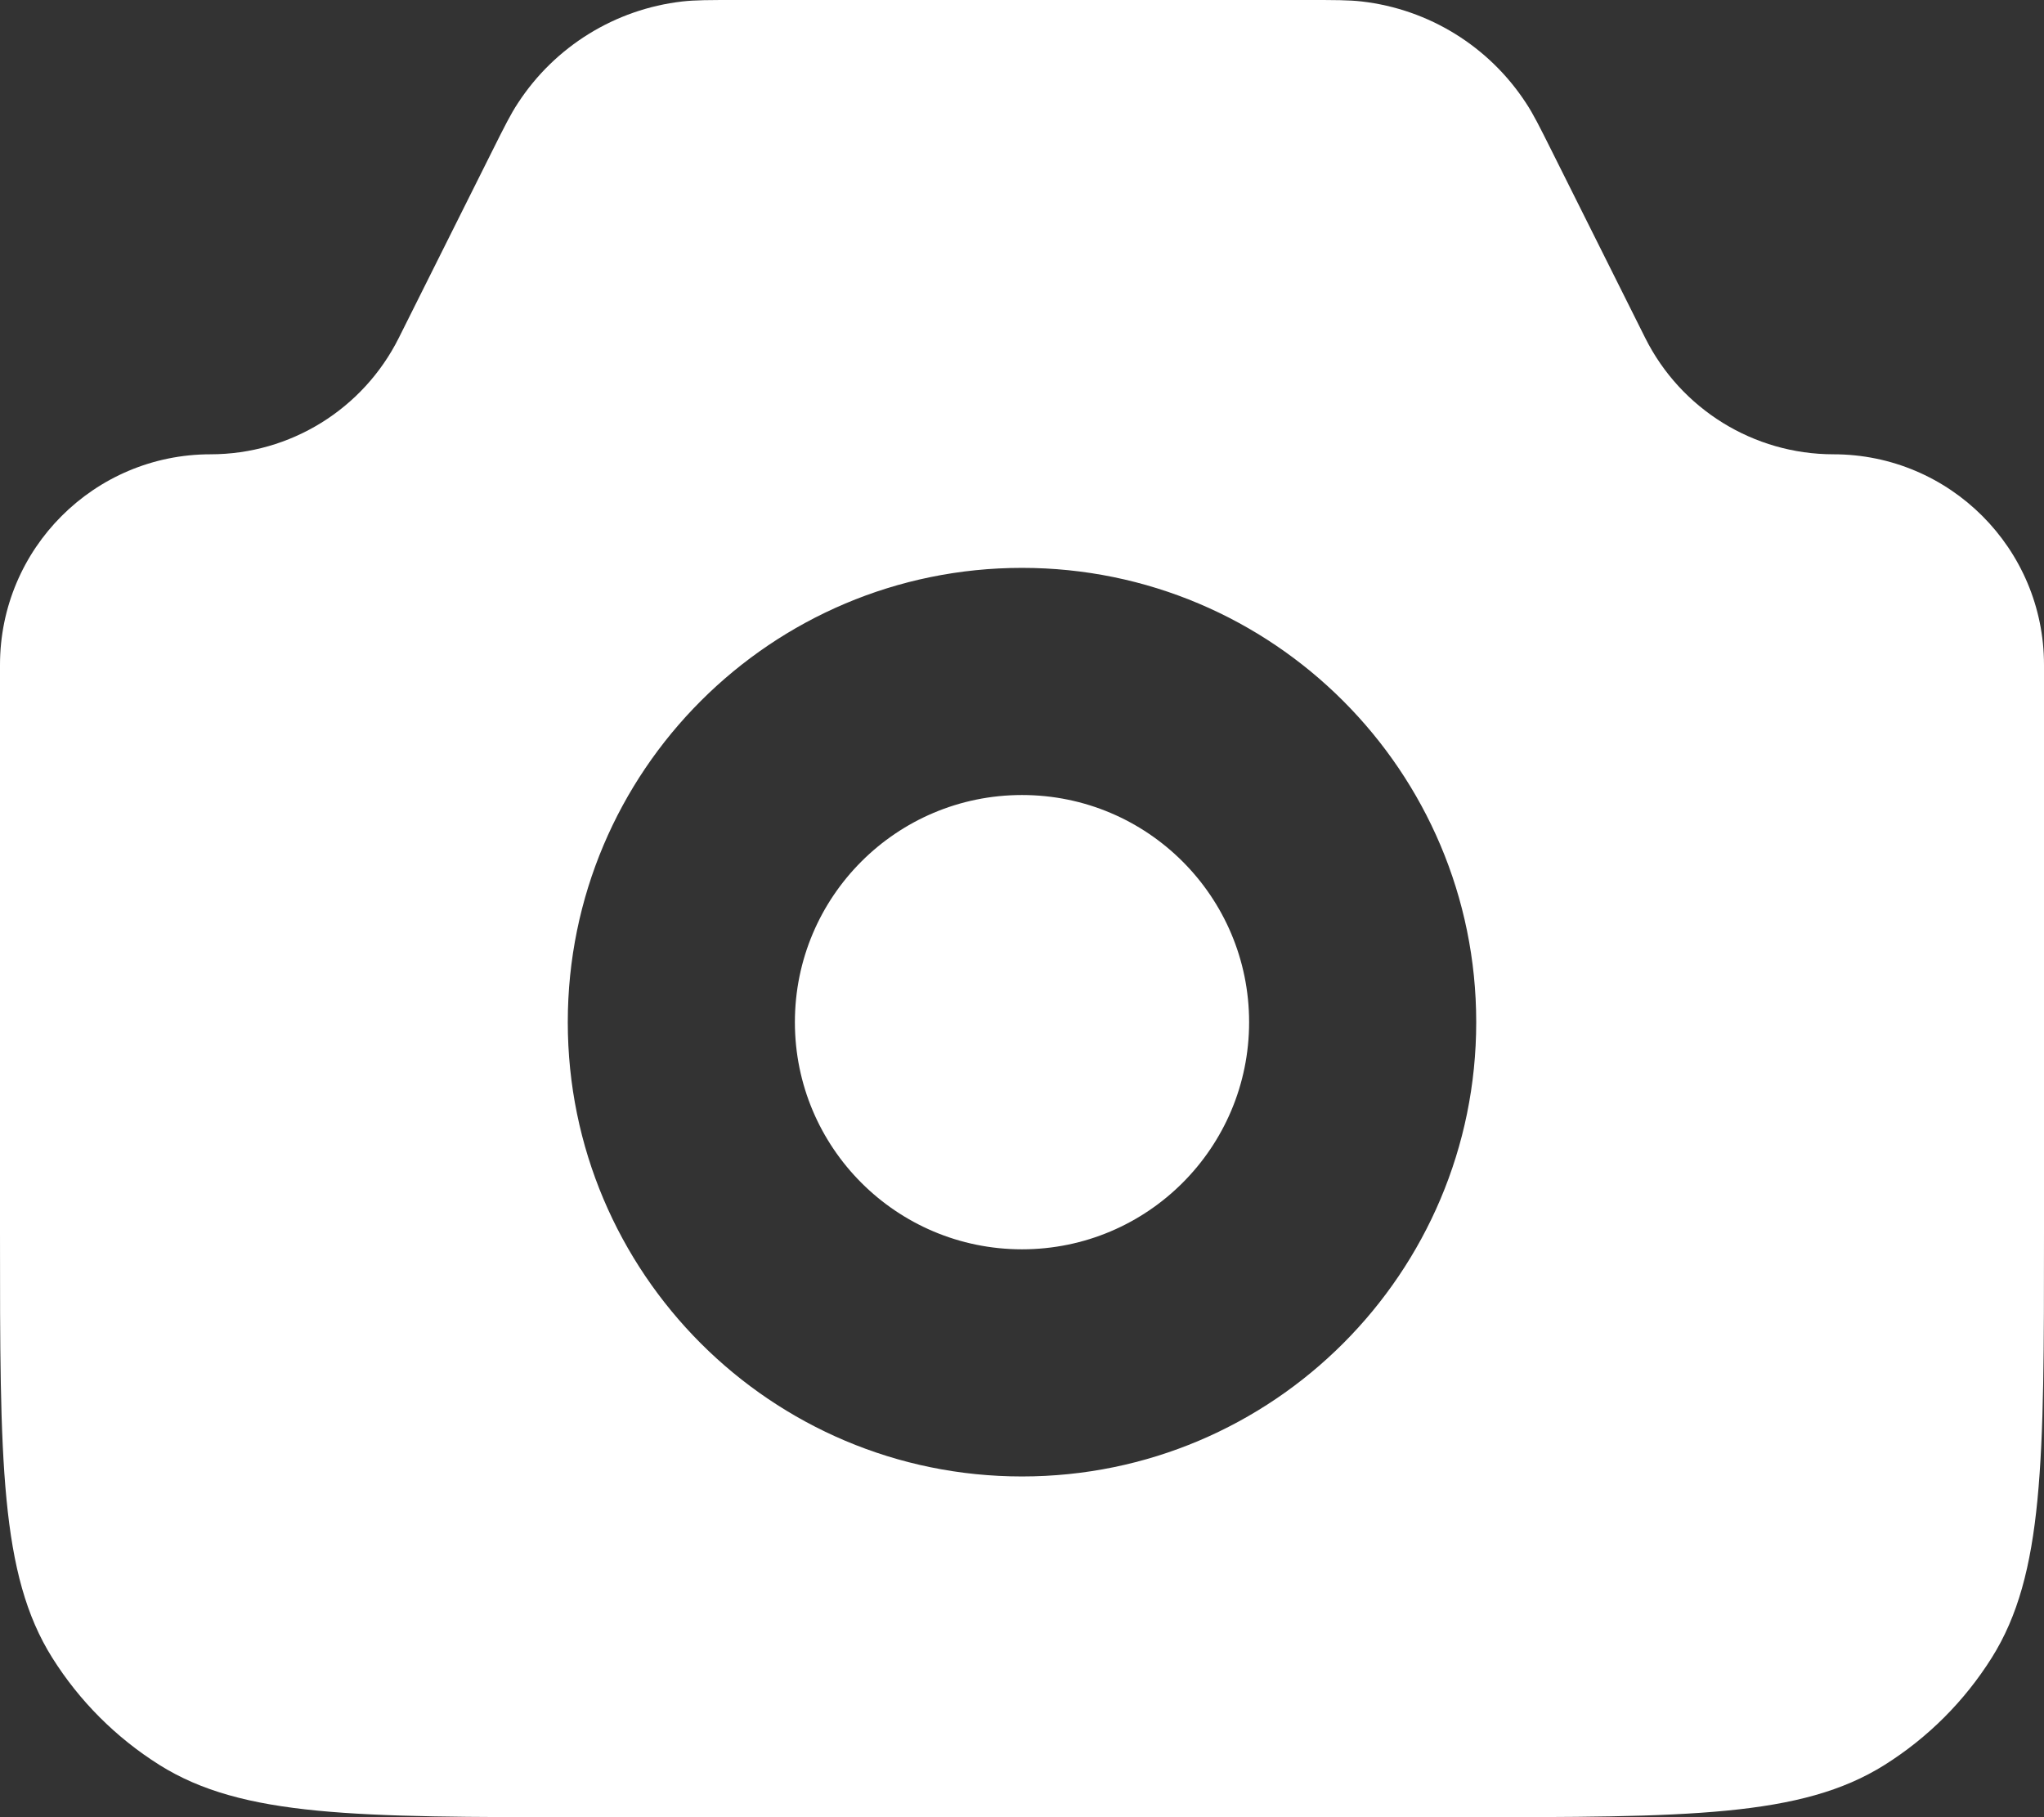 <svg width="18" height="16" viewBox="0 0 18 16" fill="none" xmlns="http://www.w3.org/2000/svg">
<rect x="0" y="0" width="18" height="16" fill="#333333" stroke="none"/>
<path fill-rule="evenodd" clip-rule="evenodd" d="M1.854 4C0.83 4 0 4.83 0 5.854V10.857C0 12.862 0 13.864 0.46 14.596C0.7 14.978 1.022 15.3 1.404 15.54C2.136 16 3.138 16 5.143 16H12.857C14.862 16 15.864 16 16.596 15.54C16.978 15.3 17.3 14.978 17.54 14.596C18 13.864 18 12.862 18 10.857V5.854C18 4.83 17.17 4 16.146 4C15.444 4 14.802 3.603 14.488 2.975L13.667 1.333L13.667 1.333C13.557 1.113 13.502 1.003 13.439 0.908C13.114 0.409 12.583 0.081 11.992 0.013C11.878 0 11.755 0 11.509 0H6.491C6.245 0 6.122 0 6.008 0.013C5.417 0.081 4.886 0.409 4.561 0.908C4.498 1.003 4.443 1.113 4.333 1.333L3.512 2.975C3.198 3.603 2.556 4 1.854 4ZM11 9C11 10.105 10.105 11 9 11C7.895 11 7 10.105 7 9C7 7.895 7.895 7 9 7C10.105 7 11 7.895 11 9ZM13 9C13 11.209 11.209 13 9 13C6.791 13 5 11.209 5 9C5 6.791 6.791 5 9 5C11.209 5 13 6.791 13 9Z" fill="white"/>
</svg>
